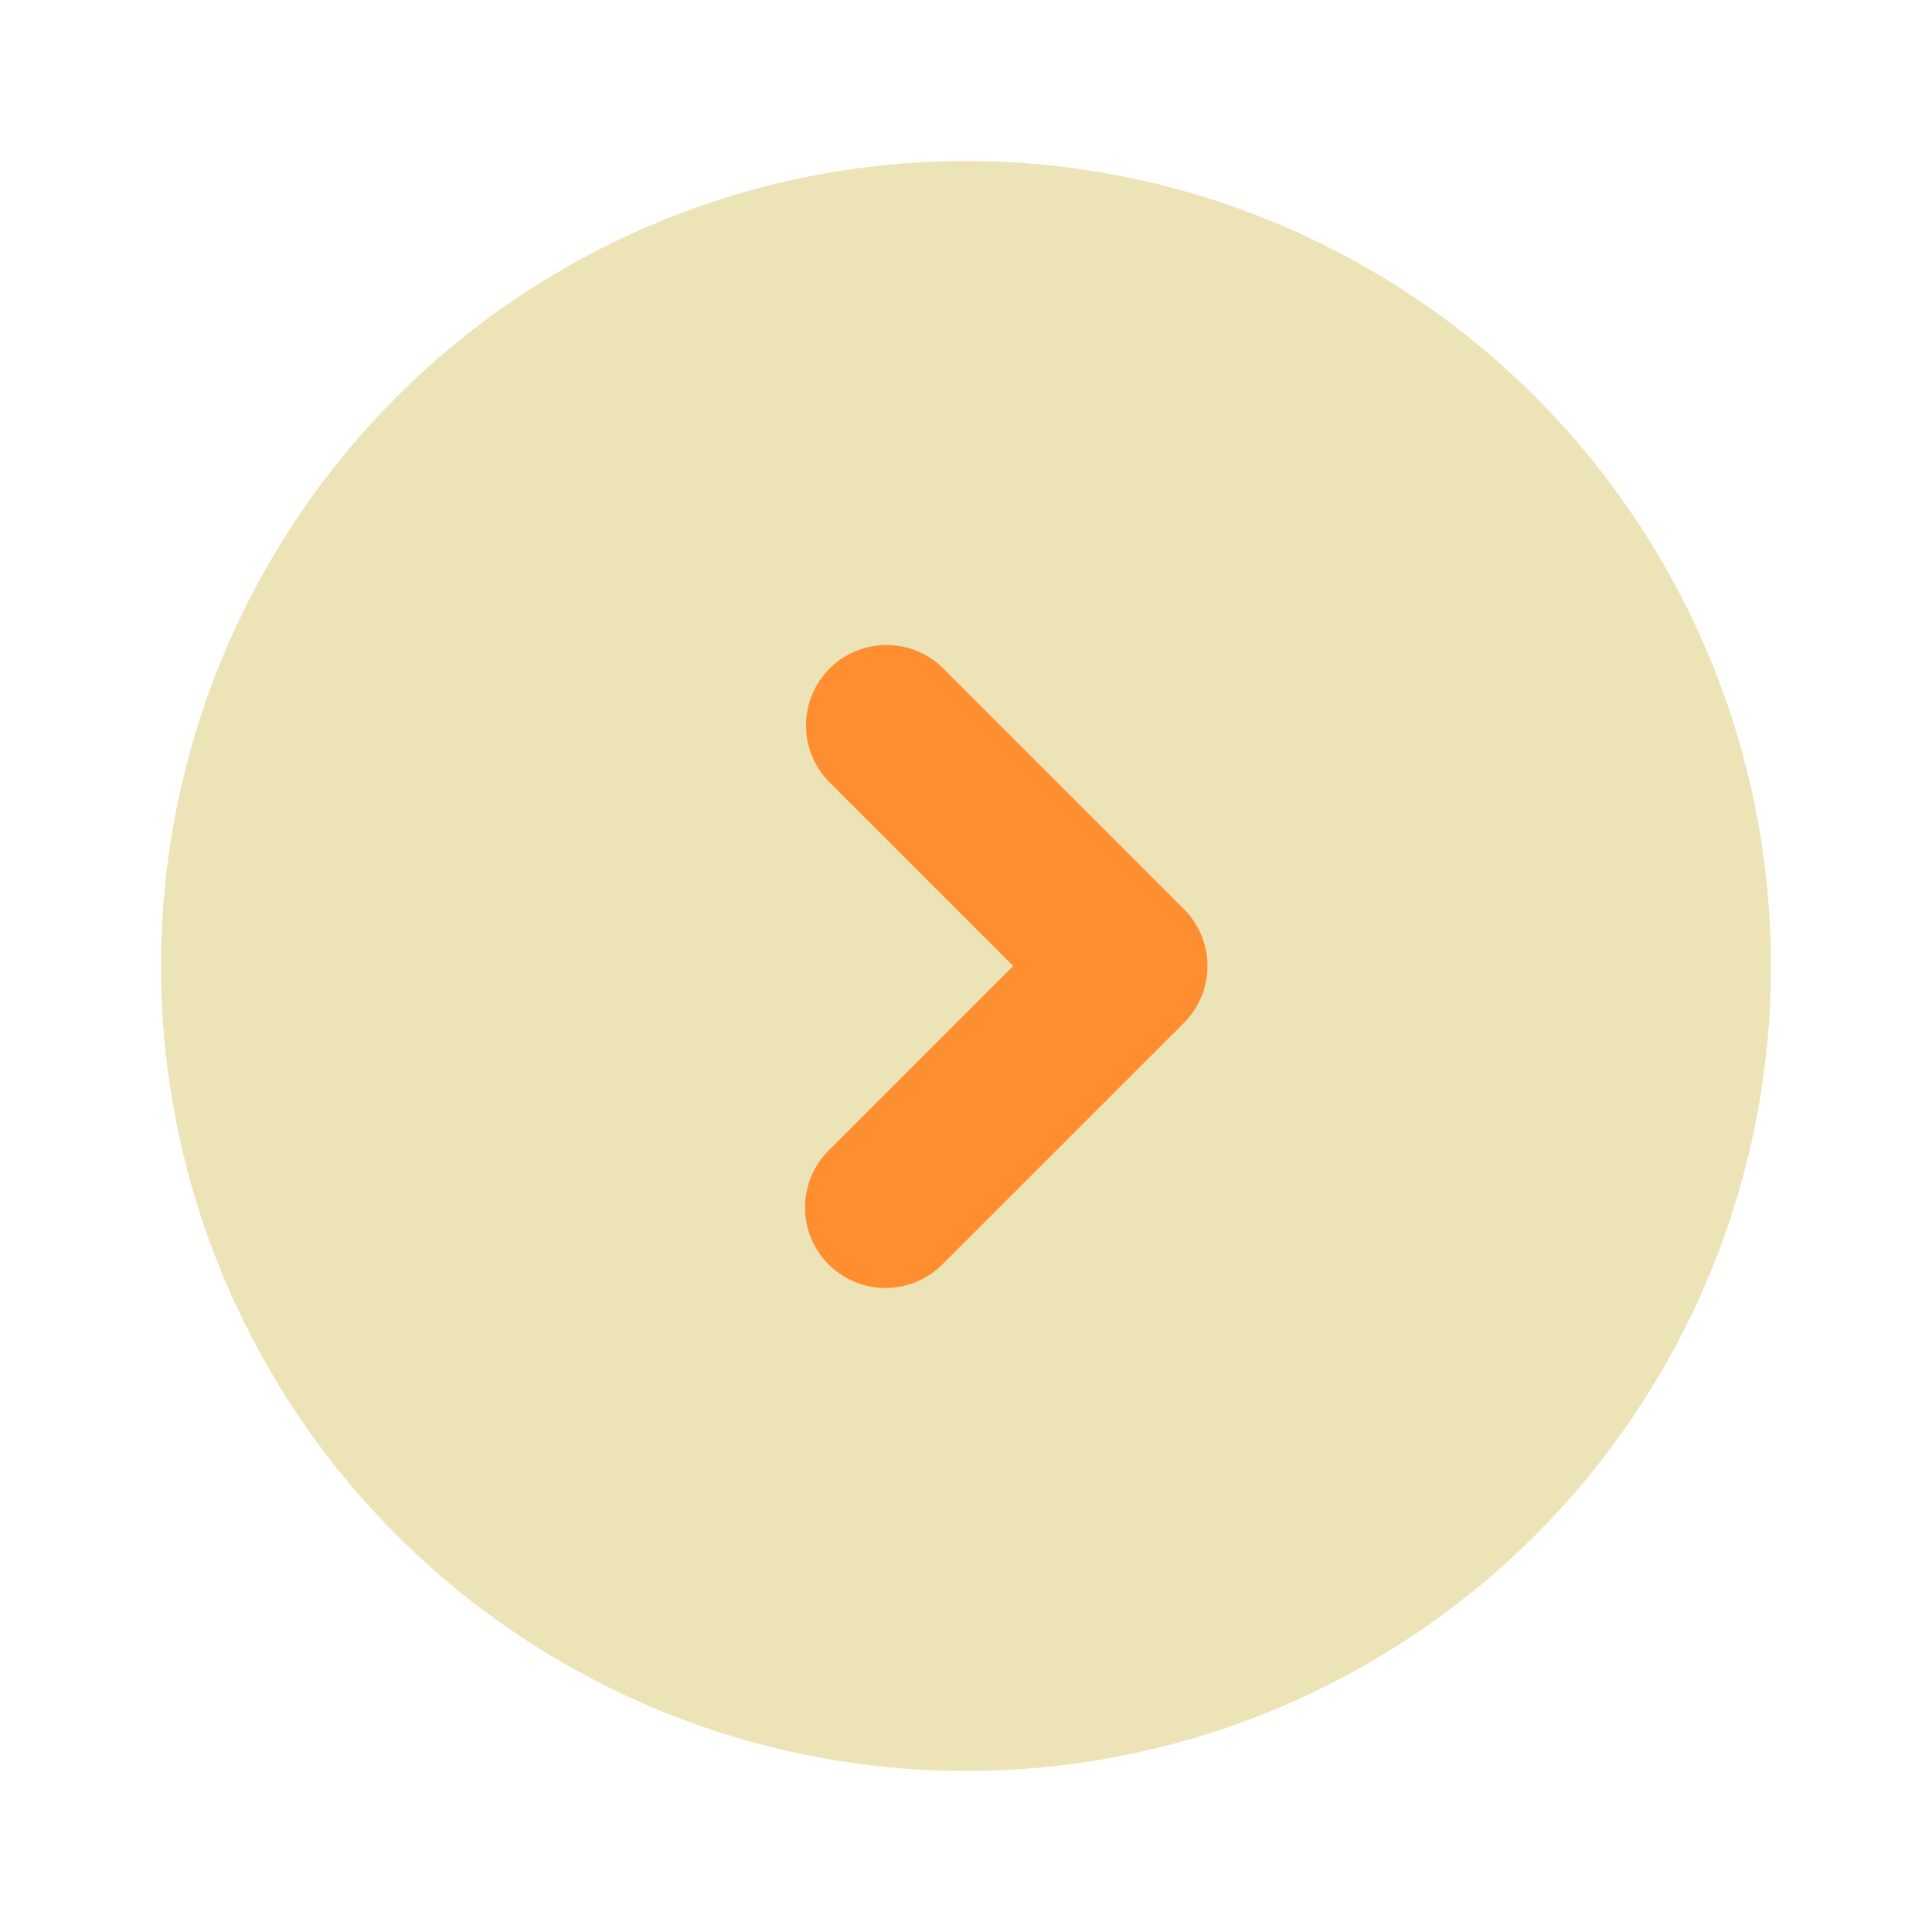 <svg xmlns="http://www.w3.org/2000/svg" viewBox="0 0 24 24"><title>Artboard-97</title><g id="Circle_kanan-3" data-name="Circle kanan"><circle cx="12" cy="12" r="10" style="fill:#ece4b7"/><path d="M11,16a1,1,0,0,1-.707-1.707L12.586,12,10.293,9.707a1,1,0,0,1,1.414-1.414l3,3a1,1,0,0,1,0,1.414l-3,3A1,1,0,0,1,11,16Z" style="fill:#ff8e31"/></g></svg>
